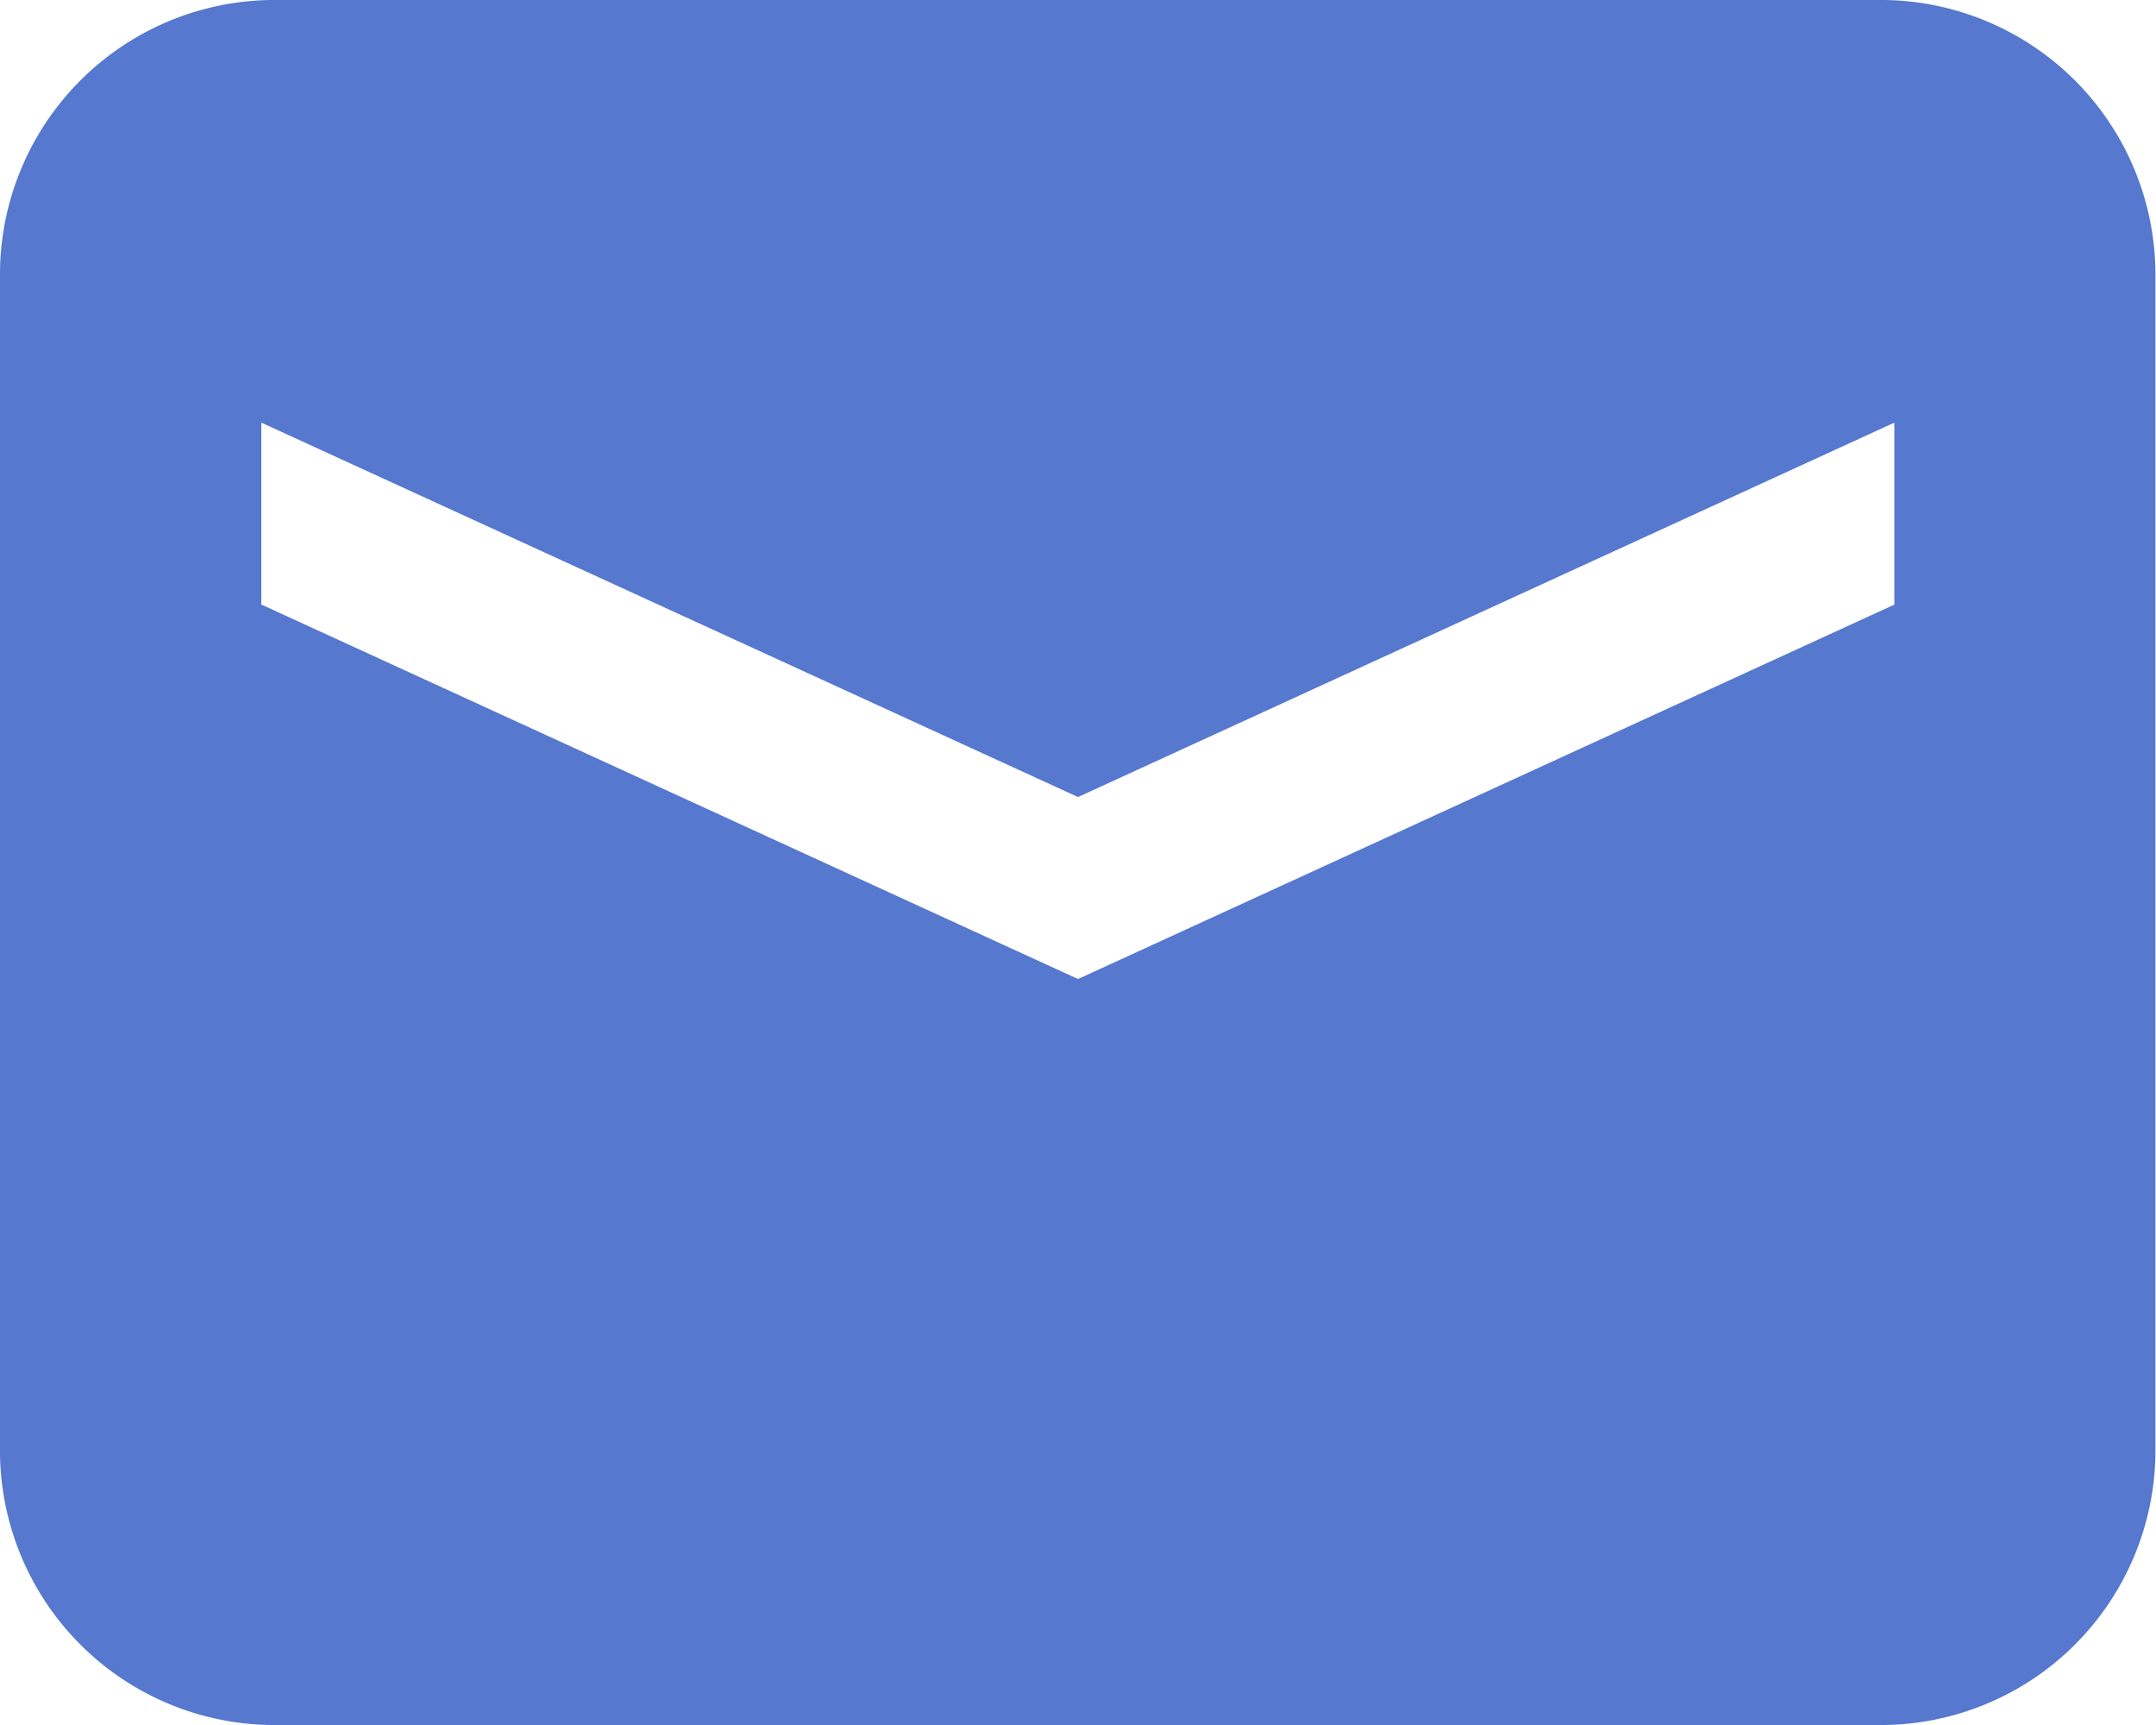 <svg xmlns="http://www.w3.org/2000/svg" width="25" height="20" viewBox="0 0 25 20">
  <defs>
    <style>
      .cls-1 {
        fill: #5678ce;
        fill-rule: evenodd;
      }
    </style>
  </defs>
  <path id="Shape_1121_copy_8" data-name="Shape 1121 copy 8" class="cls-1" d="M21.763,0H3.231A3.185,3.185,0,0,0,0,3.137V16.861A3.184,3.184,0,0,0,3.231,20H21.763a3.185,3.185,0,0,0,3.23-3.139V3.137A3.186,3.186,0,0,0,21.763,0ZM12.5,11.351L3.03,7.009V4.9L12.5,9.241,21.966,4.9v2.11Z"/>
</svg>
